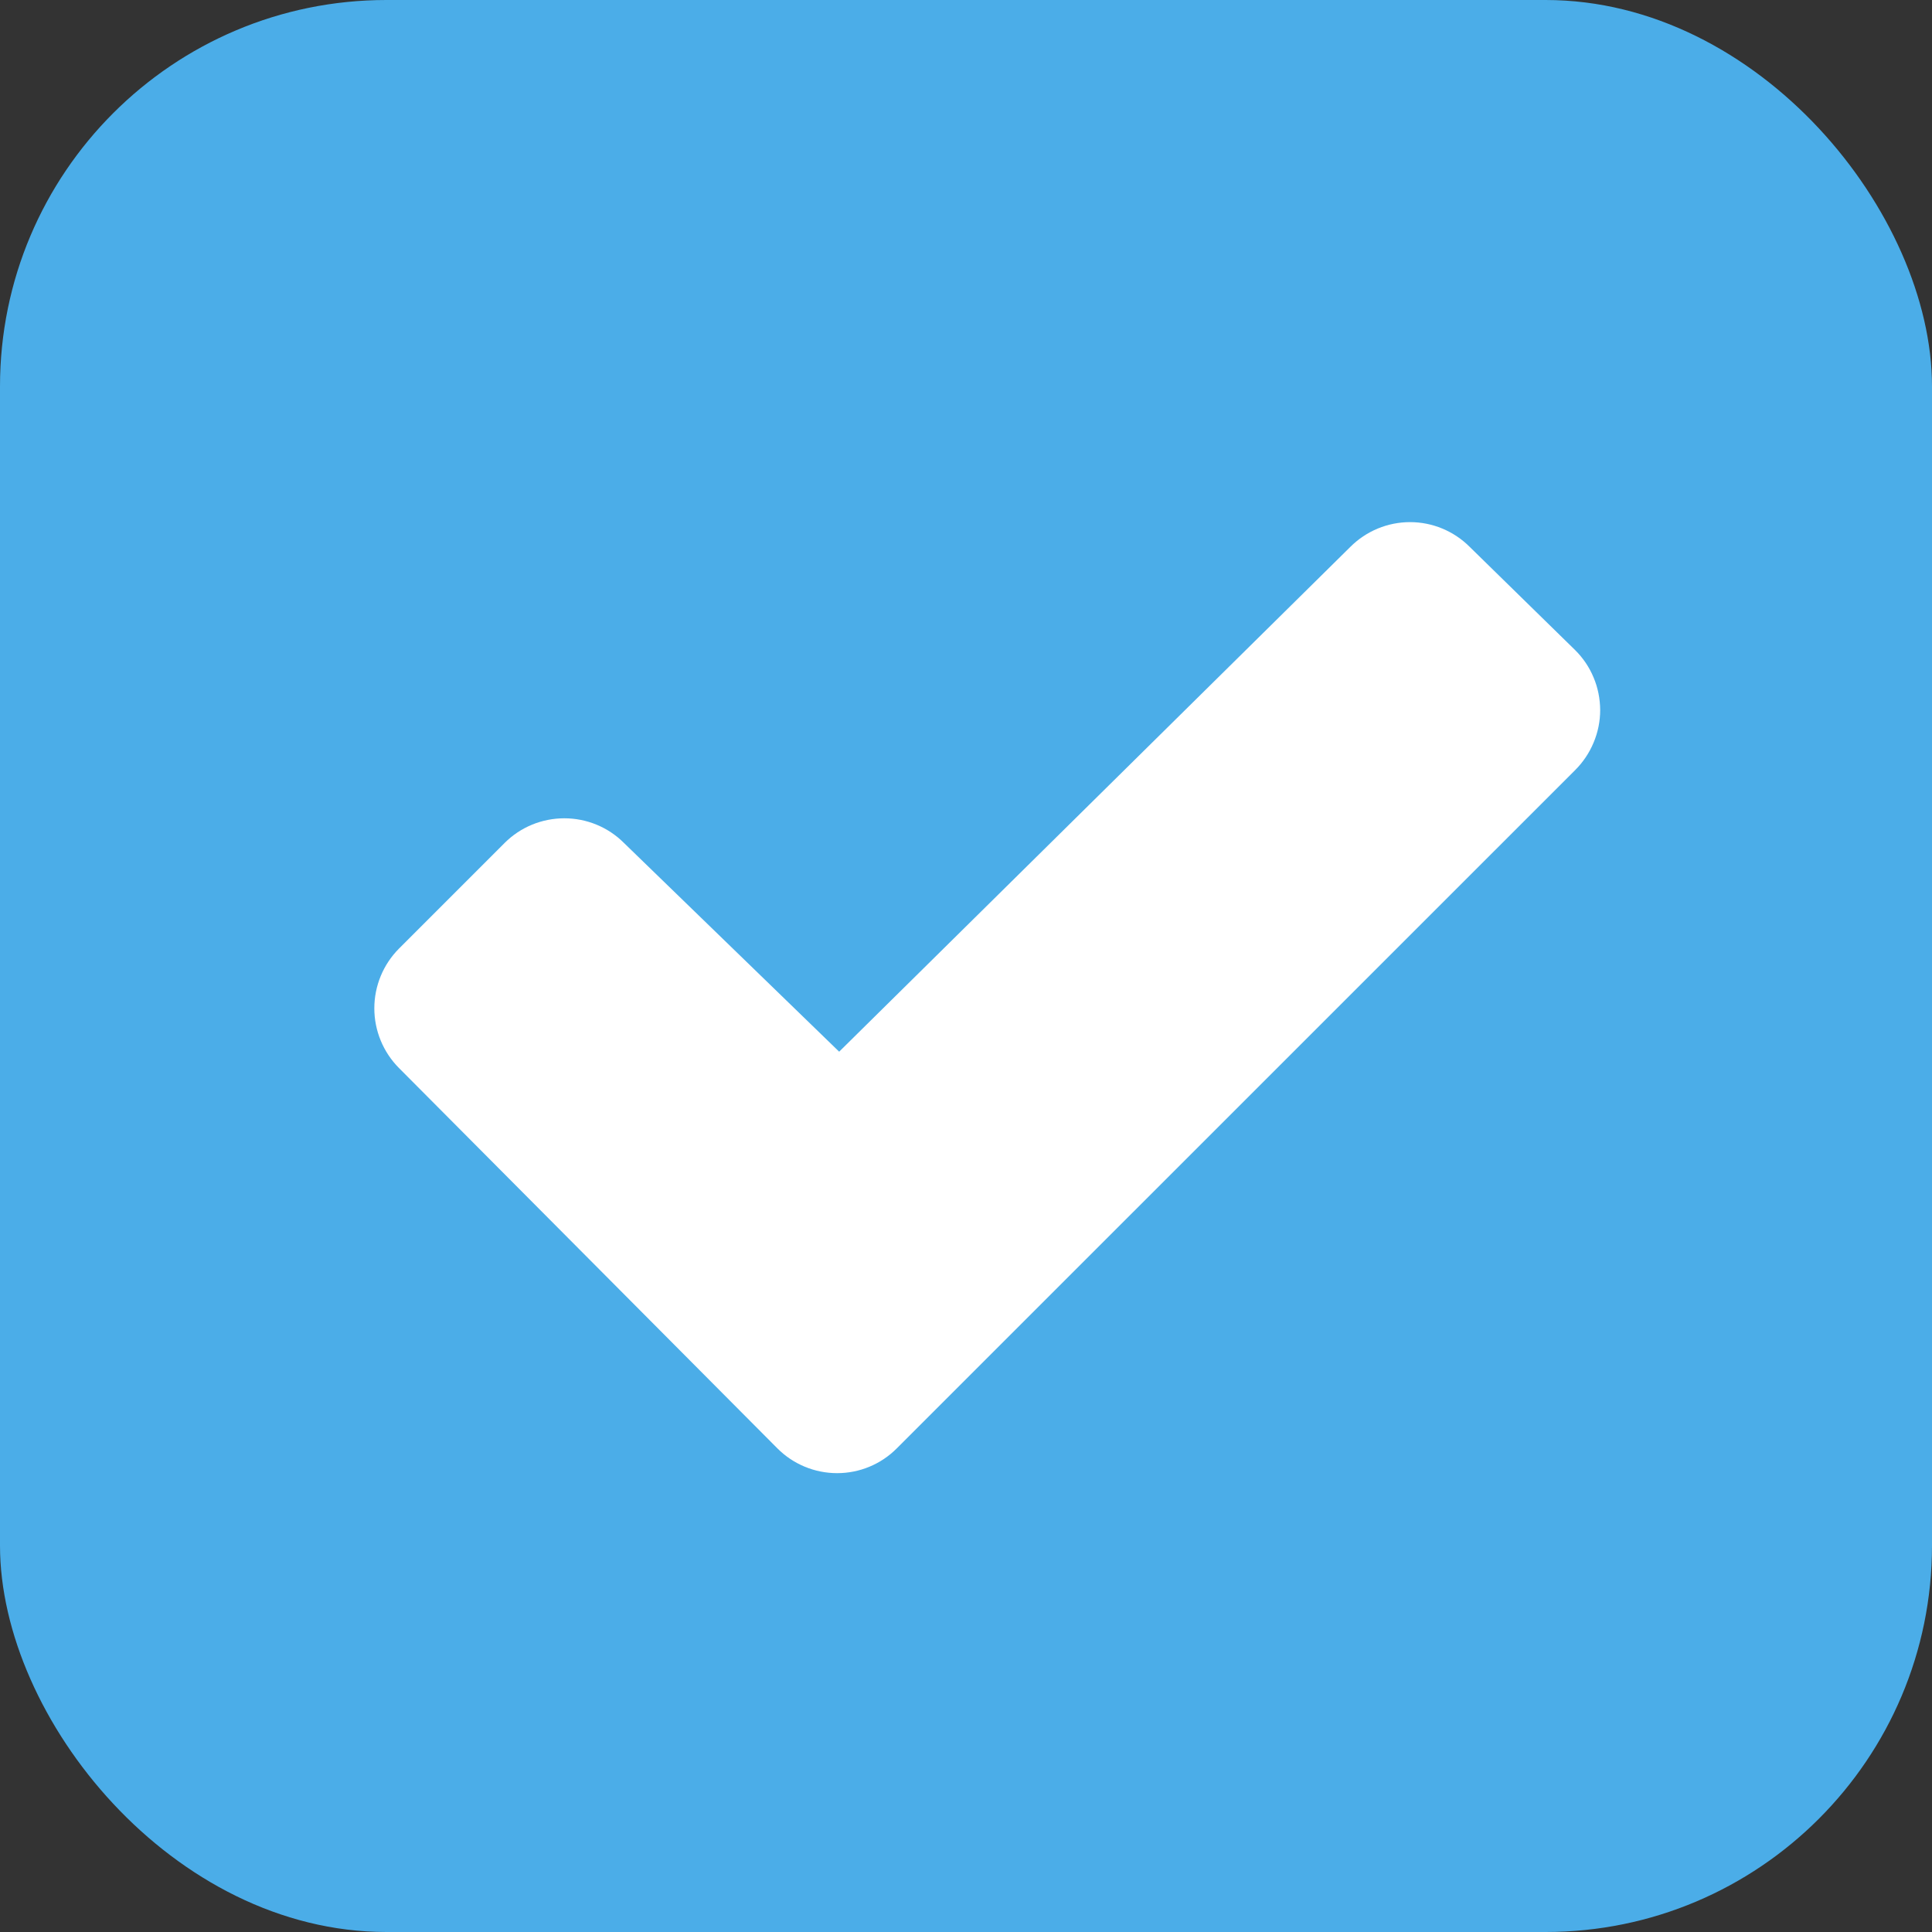<svg width="20" height="20" viewBox="0 0 20 20" fill="none" xmlns="http://www.w3.org/2000/svg">
<rect x="0" y="0" width="20" height="20" fill="#333333" stroke="none"/>
<rect width="20" height="20" rx="4" fill="#4BADE8"/>
<path d="M16.306 7.972L9.284 14.993C9.12 15.158 8.898 15.25 8.666 15.25C8.434 15.25 8.211 15.158 8.047 14.993L4.13 11.056C3.967 10.892 3.875 10.67 3.875 10.438C3.875 10.206 3.967 9.984 4.13 9.82L5.224 8.726C5.388 8.562 5.61 8.471 5.842 8.471C6.073 8.471 6.295 8.562 6.459 8.726L8.687 10.887L13.979 5.661C14.143 5.497 14.365 5.405 14.597 5.405C14.828 5.405 15.05 5.497 15.214 5.661L16.305 6.729C16.387 6.81 16.453 6.907 16.497 7.014C16.542 7.12 16.564 7.235 16.565 7.35C16.565 7.466 16.542 7.58 16.497 7.687C16.453 7.793 16.388 7.89 16.306 7.972Z" fill="white"/>
</svg>
